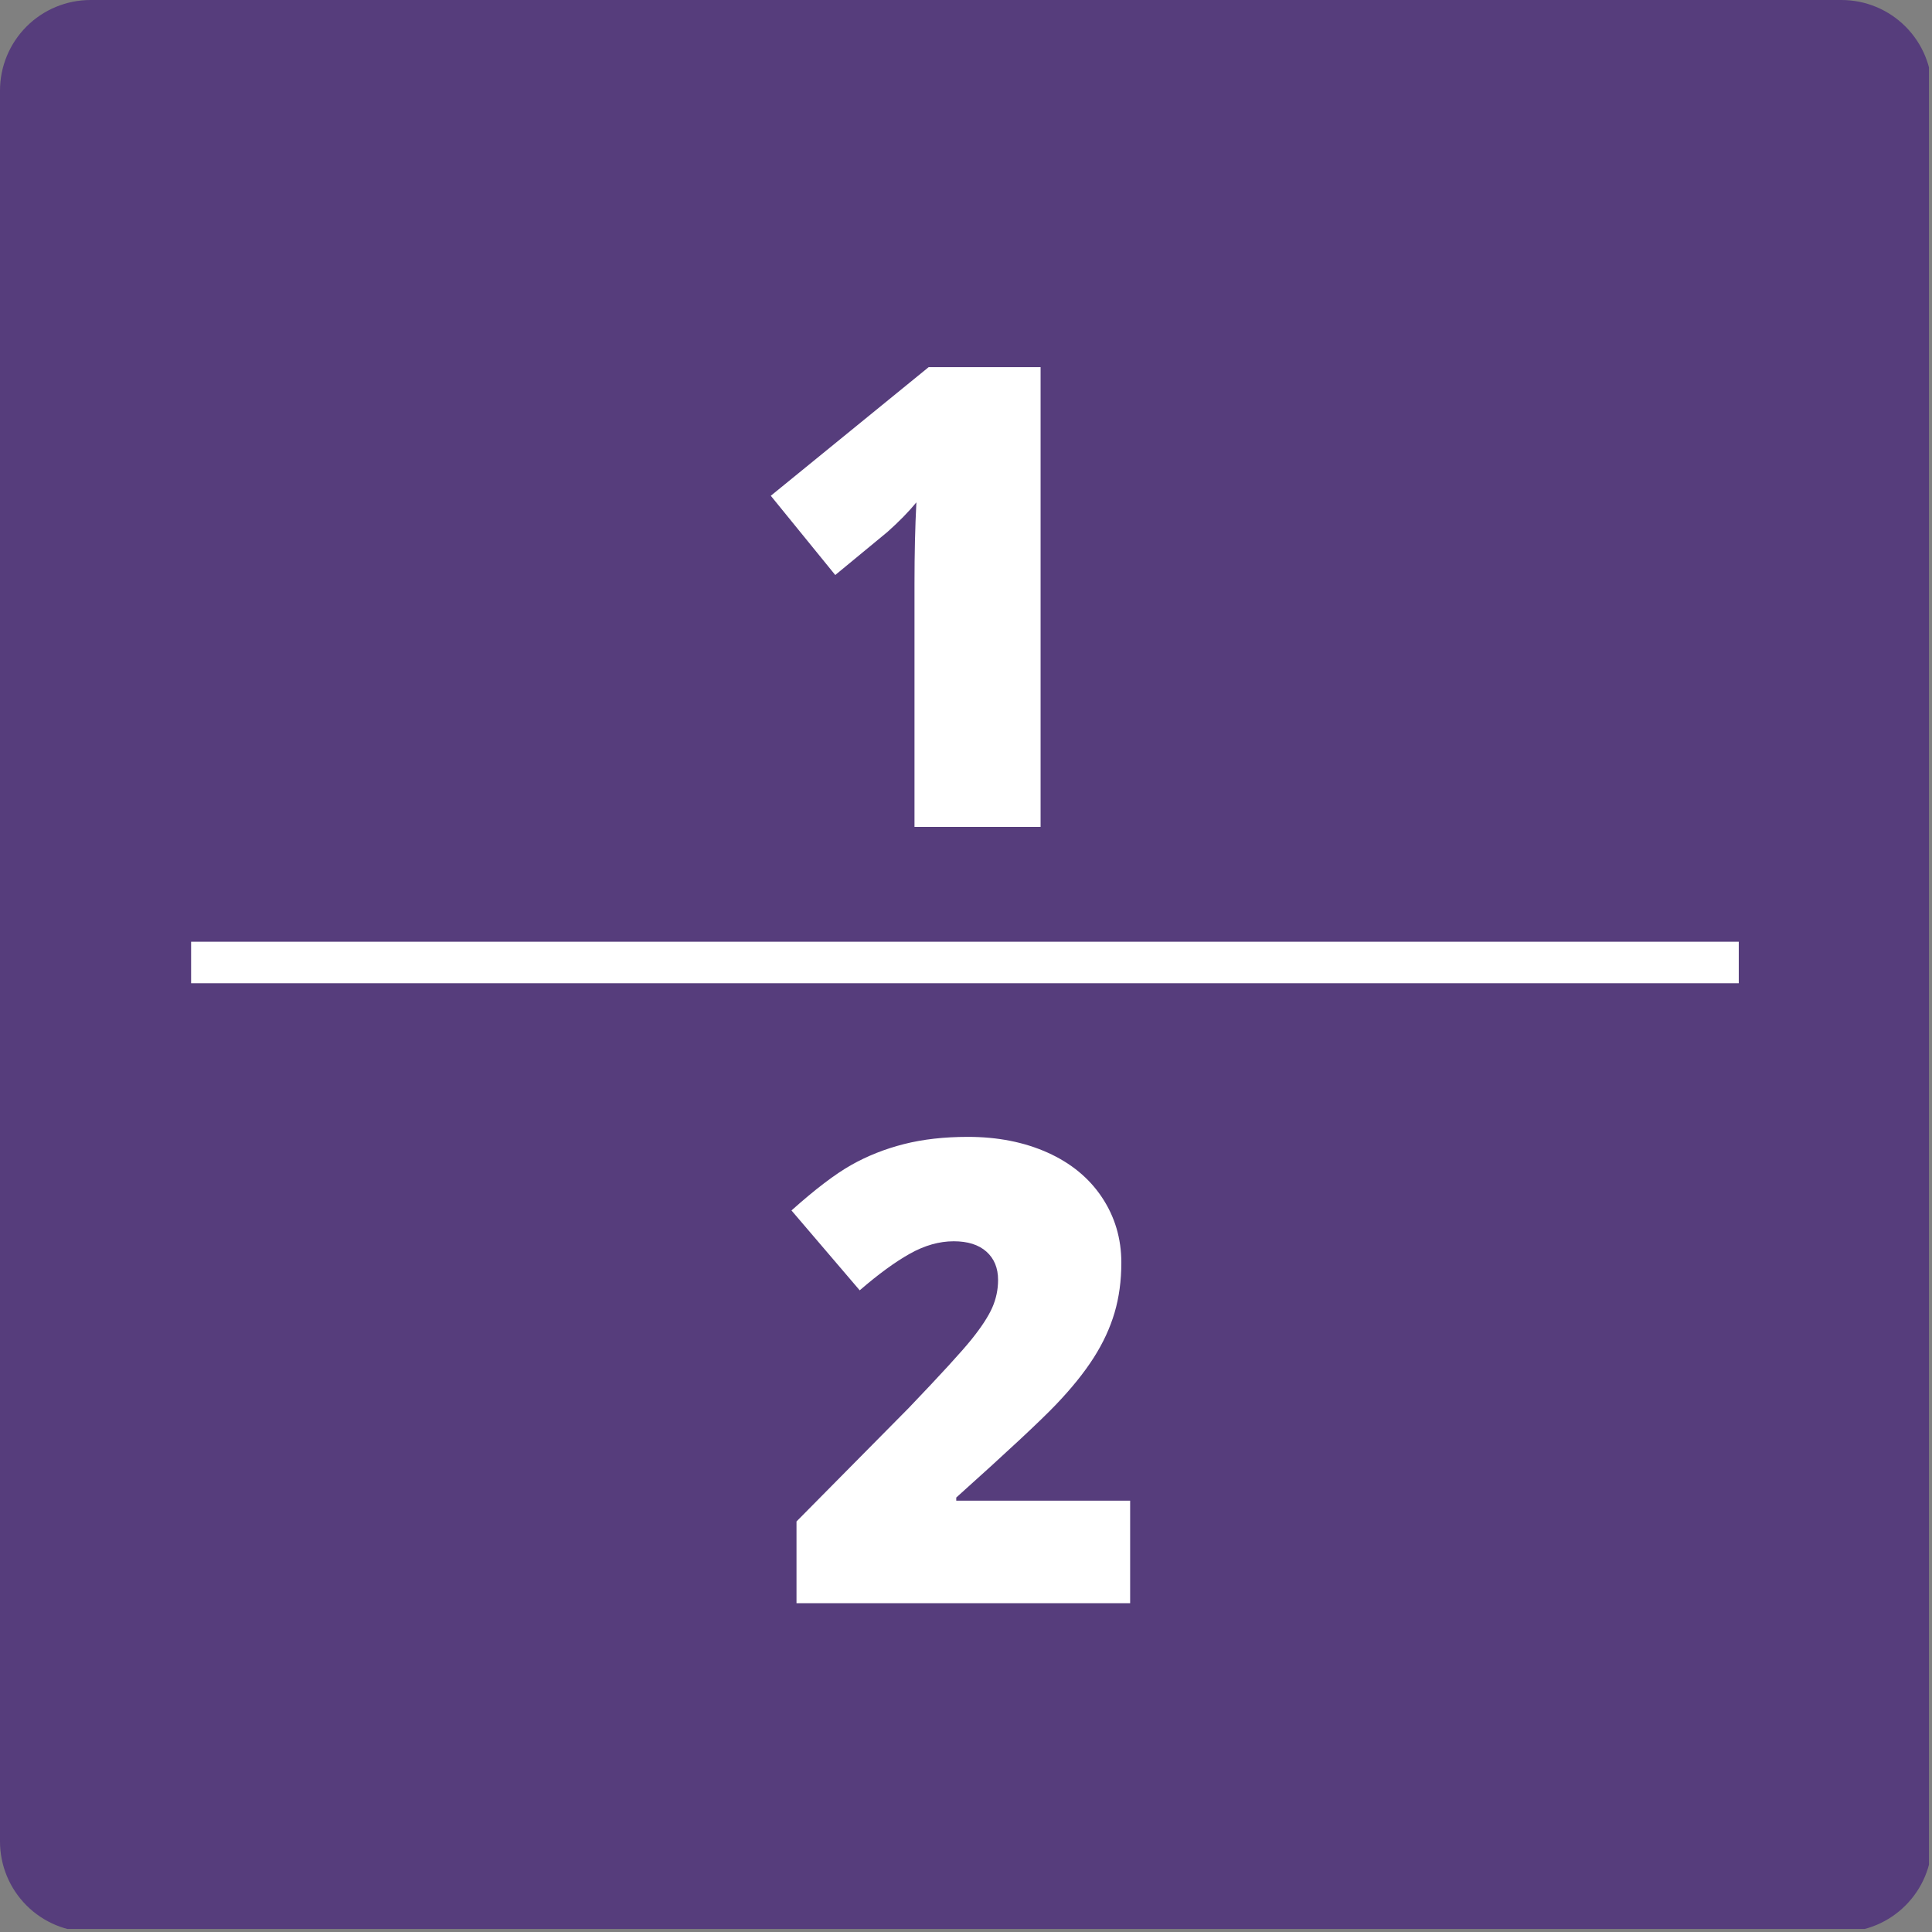 <svg xmlns="http://www.w3.org/2000/svg" xmlns:xlink="http://www.w3.org/1999/xlink" width="512" zoomAndPan="magnify" viewBox="0 0 384 384" height="512" preserveAspectRatio="xMidYMid meet" version="1.0"><rect x="0" y="0" width="384" height="384" fill="#808080" stroke="none"/><defs><g/><clipPath id="98d912e37a"><path d="M 18 0 L 366 0 C 370.773 0 375.352 1.895 378.727 5.273 C 382.105 8.648 384 13.227 384 18 L 384 366 C 384 375.941 375.941 384 366 384 L 18 384 C 13.227 384 8.648 382.105 5.273 378.727 C 1.895 375.352 0 370.773 0 366 L 0 18 C 0 13.227 1.895 8.648 5.273 5.273 C 8.648 1.895 13.227 0 18 0 " clip-rule="nonzero"/></clipPath></defs><g clip-path="url(#98d912e37a)"><path fill="#563d7c" d="M 0 0 L 383.398 0 L 383.398 383.398 L 0 383.398 Z M 0 0 " fill-opacity="1" fill-rule="nonzero"/></g><g fill="#ffffff" fill-opacity="1"><g transform="translate(147.951, 164.35)"><g><path d="M 58.875 0 L 33.812 0 L 33.812 -48.375 C 33.812 -54.25 33.938 -59.625 34.188 -64.5 C 32.645 -62.625 30.727 -60.664 28.438 -58.625 L 18.062 -50.062 L 5.25 -65.812 L 36.625 -91.375 L 58.875 -91.375 Z M 58.875 0 "/></g></g></g><g fill="#ffffff" fill-opacity="1"><g transform="translate(154.5, 318.65)"><g><path d="M 70.125 0 L 3.812 0 L 3.812 -16.25 L 26.125 -38.812 C 32.5 -45.477 36.664 -50.031 38.625 -52.469 C 40.582 -54.906 41.945 -57 42.719 -58.75 C 43.488 -60.5 43.875 -62.332 43.875 -64.25 C 43.875 -66.625 43.102 -68.5 41.562 -69.875 C 40.02 -71.25 37.852 -71.938 35.062 -71.938 C 32.188 -71.938 29.281 -71.113 26.344 -69.469 C 23.406 -67.82 20.082 -65.395 16.375 -62.188 L 2.812 -78.062 C 7.52 -82.27 11.477 -85.281 14.688 -87.094 C 17.895 -88.906 21.383 -90.289 25.156 -91.25 C 28.926 -92.207 33.164 -92.688 37.875 -92.688 C 43.789 -92.688 49.07 -91.645 53.719 -89.562 C 58.363 -87.477 61.969 -84.508 64.531 -80.656 C 67.094 -76.801 68.375 -72.477 68.375 -67.688 C 68.375 -64.102 67.926 -60.789 67.031 -57.75 C 66.133 -54.707 64.75 -51.719 62.875 -48.781 C 61 -45.844 58.508 -42.75 55.406 -39.5 C 52.301 -36.25 45.688 -30.082 35.562 -21 L 35.562 -20.375 L 70.125 -20.375 Z M 70.125 0 "/></g></g></g><path stroke-linecap="butt" transform="matrix(-0.751, -0, 0, -0.75, 345.595, 195.425)" fill="none" stroke-linejoin="miter" d="M 0.002 5.499 L 409.601 5.499 " stroke="#ffffff" stroke-width="11" stroke-opacity="1" stroke-miterlimit="4"/></svg>